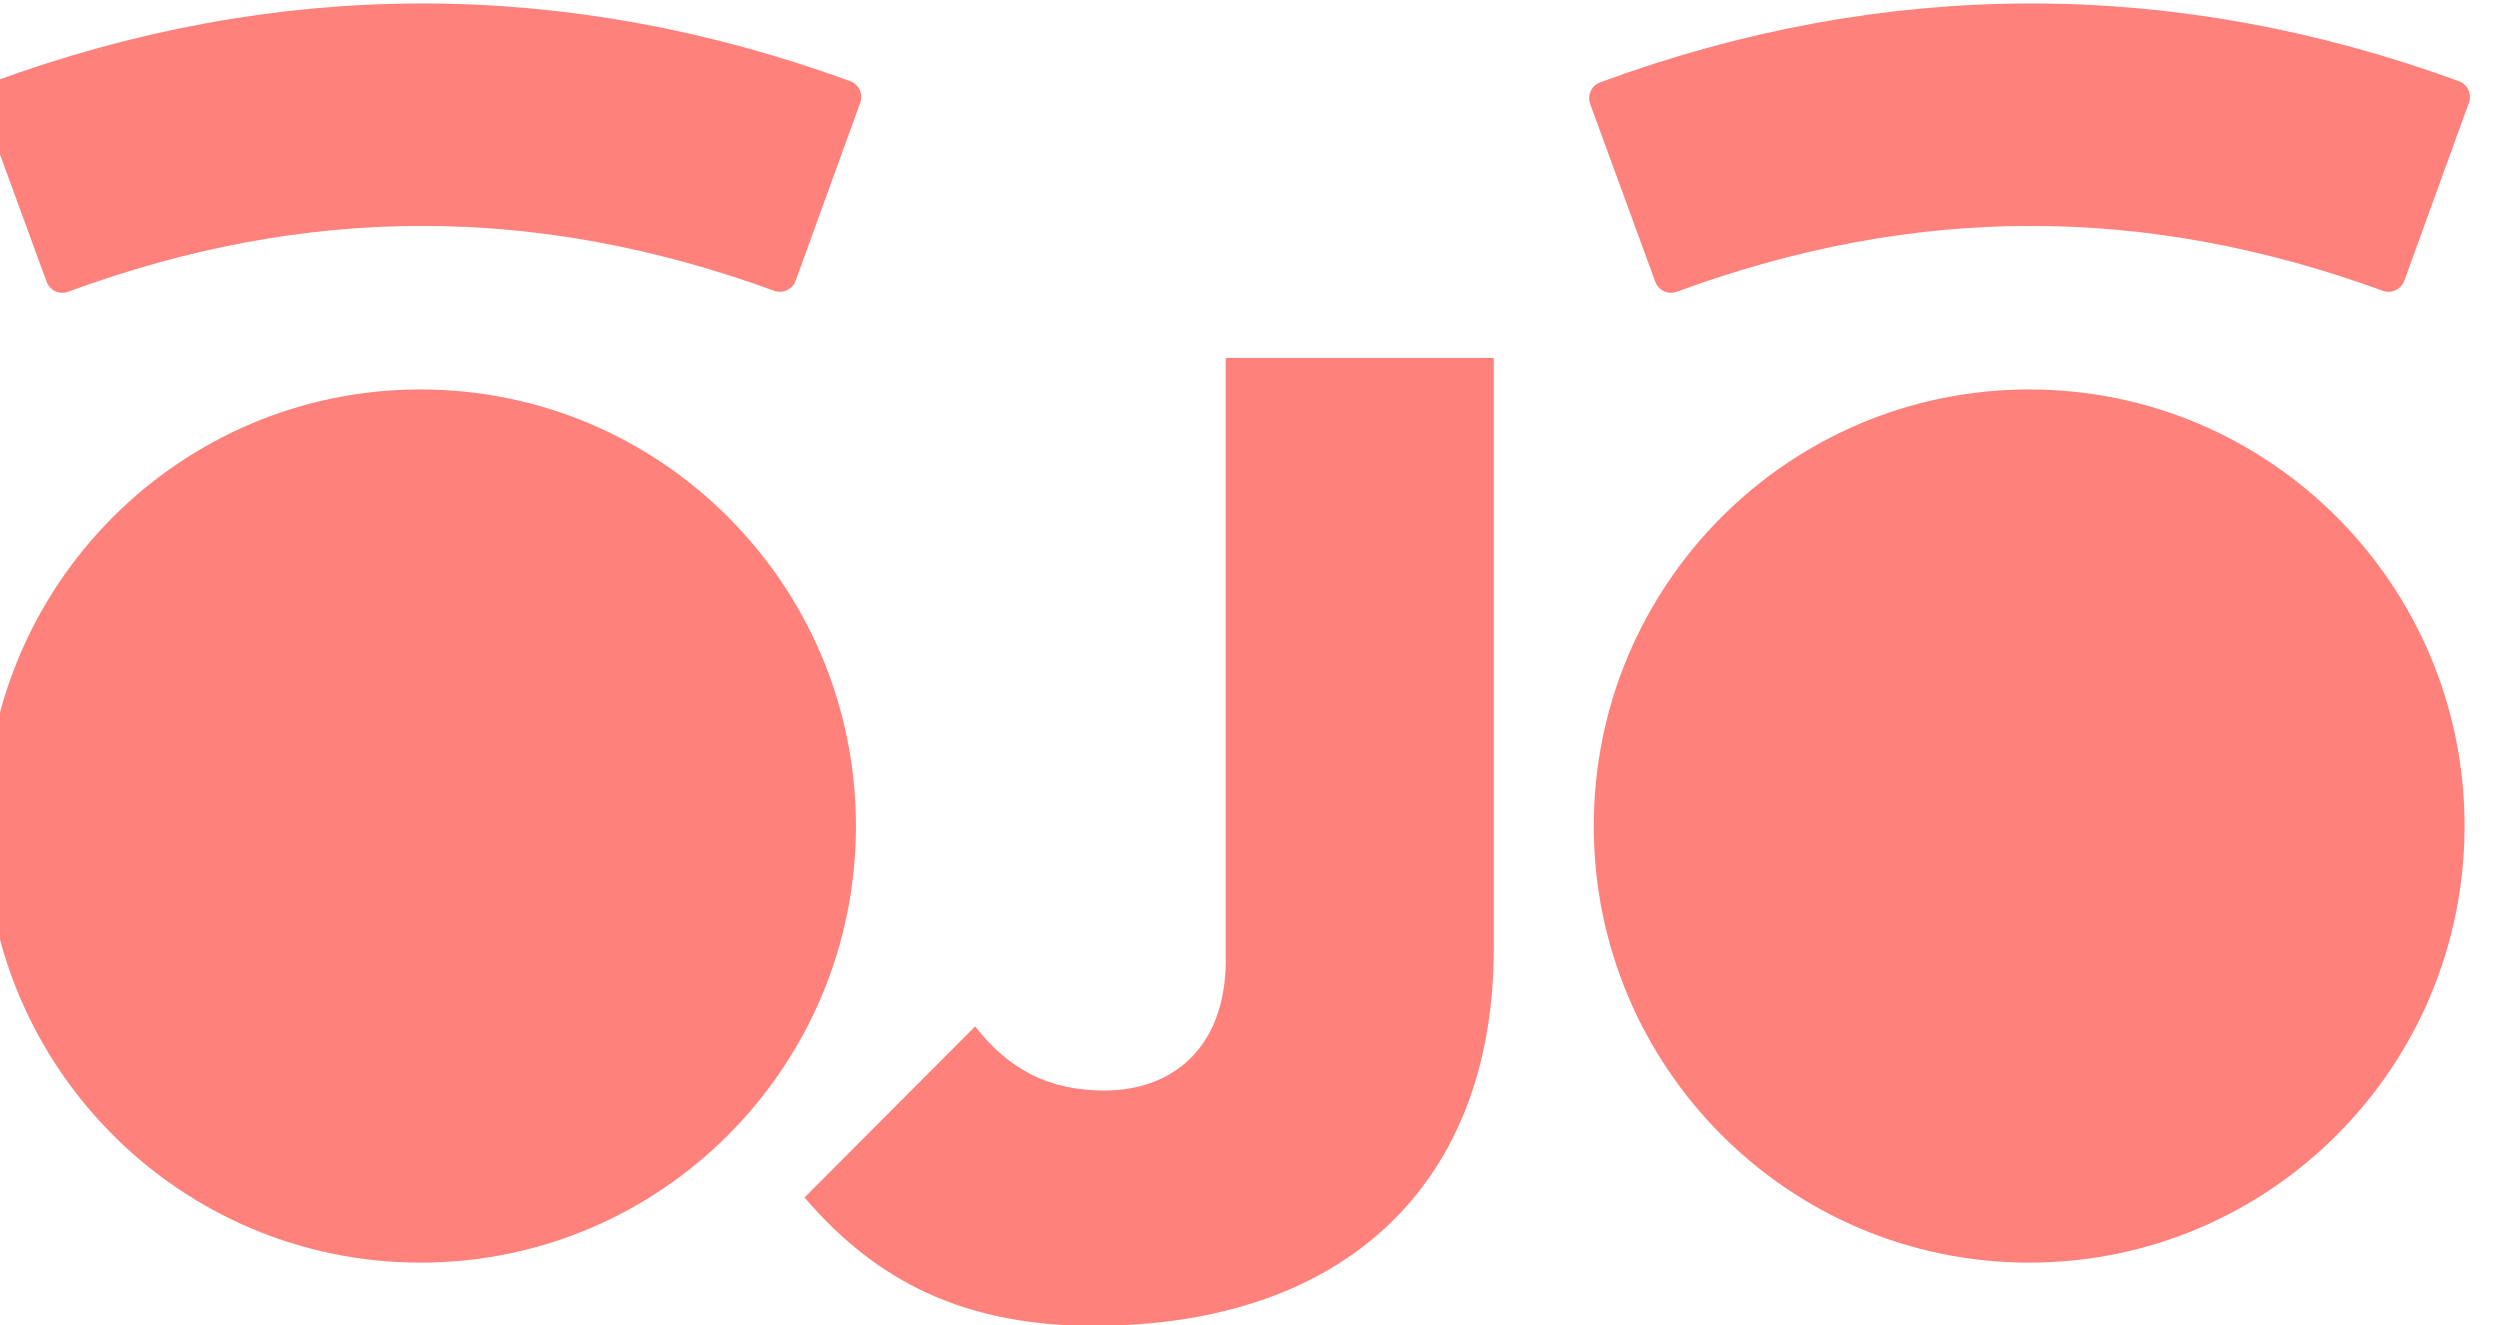 <?xml version="1.0" encoding="UTF-8" standalone="no"?>
<!DOCTYPE svg PUBLIC "-//W3C//DTD SVG 1.1//EN" "http://www.w3.org/Graphics/SVG/1.1/DTD/svg11.dtd">
<svg width="100%" height="100%" viewBox="0 0 232 123" version="1.1" xmlns="http://www.w3.org/2000/svg" xmlns:xlink="http://www.w3.org/1999/xlink" xml:space="preserve" xmlns:serif="http://www.serif.com/" style="fill-rule:evenodd;clip-rule:evenodd;stroke-linejoin:round;stroke-miterlimit:2;">
    <g transform="matrix(1,0,0,1,-4883,-2418.79)">
        <g transform="matrix(0.068,0,0,0.167,2220.01,2274.16)">
            <g transform="matrix(30.64,0,0,12.51,38941.2,-617.972)">
                <g transform="matrix(0.3,0,0,0.3,43.026,140.228)">
                    <path d="M0,105.302L25.336,79.966C30.284,86.3 36.222,89.466 44.535,89.466C54.234,89.466 62.547,83.528 62.547,70.07L62.547,-19.002L102.333,-19.002L102.333,68.485C102.333,103.323 80.165,124.304 42.952,124.304C23.753,124.304 10.689,117.771 0,105.302" style="fill:rgb(255,129,123);fill-rule:nonzero;"/>
                </g>
                <g transform="matrix(0,-0.3,-0.3,0,25.924,135.926)">
                    <path d="M-64.643,-64.643C-100.344,-64.643 -129.286,-35.701 -129.286,0C-129.286,35.701 -100.344,64.643 -64.643,64.643C-28.942,64.643 0,35.701 0,0C0,-35.701 -28.942,-64.643 -64.643,-64.643" style="fill:rgb(255,129,123);fill-rule:nonzero;"/>
                </g>
                <g transform="matrix(0,-0.3,-0.3,0,97.573,135.926)">
                    <path d="M-64.643,-64.643C-100.344,-64.643 -129.286,-35.701 -129.286,0C-129.286,35.701 -100.344,64.643 -64.643,64.643C-28.942,64.643 0,35.701 0,0C0,-35.701 -28.942,-64.643 -64.643,-64.643" style="fill:rgb(255,129,123);fill-rule:nonzero;"/>
                </g>
                <g transform="matrix(0.066,-0.293,-0.293,-0.066,107.187,110.406)">
                    <path d="M-61.691,-35.708C-56.844,2.096 -64.539,36.041 -85.214,68.058L-61.691,83.248C-37.619,45.967 -28.276,4.745 -33.918,-39.269L-61.691,-35.708Z" style="fill:rgb(255,129,123);fill-rule:nonzero;stroke:rgb(255,129,123);stroke-width:4.99px;"/>
                </g>
                <g transform="matrix(0.066,-0.293,-0.293,-0.066,35.537,110.406)">
                    <path d="M-61.691,-35.708C-56.844,2.096 -64.539,36.041 -85.214,68.058L-61.691,83.248C-37.619,45.967 -28.276,4.745 -33.918,-39.269L-61.691,-35.708Z" style="fill:rgb(255,129,123);fill-rule:nonzero;stroke:rgb(255,129,123);stroke-width:4.99px;"/>
                </g>
            </g>
        </g>
    </g>
</svg>
